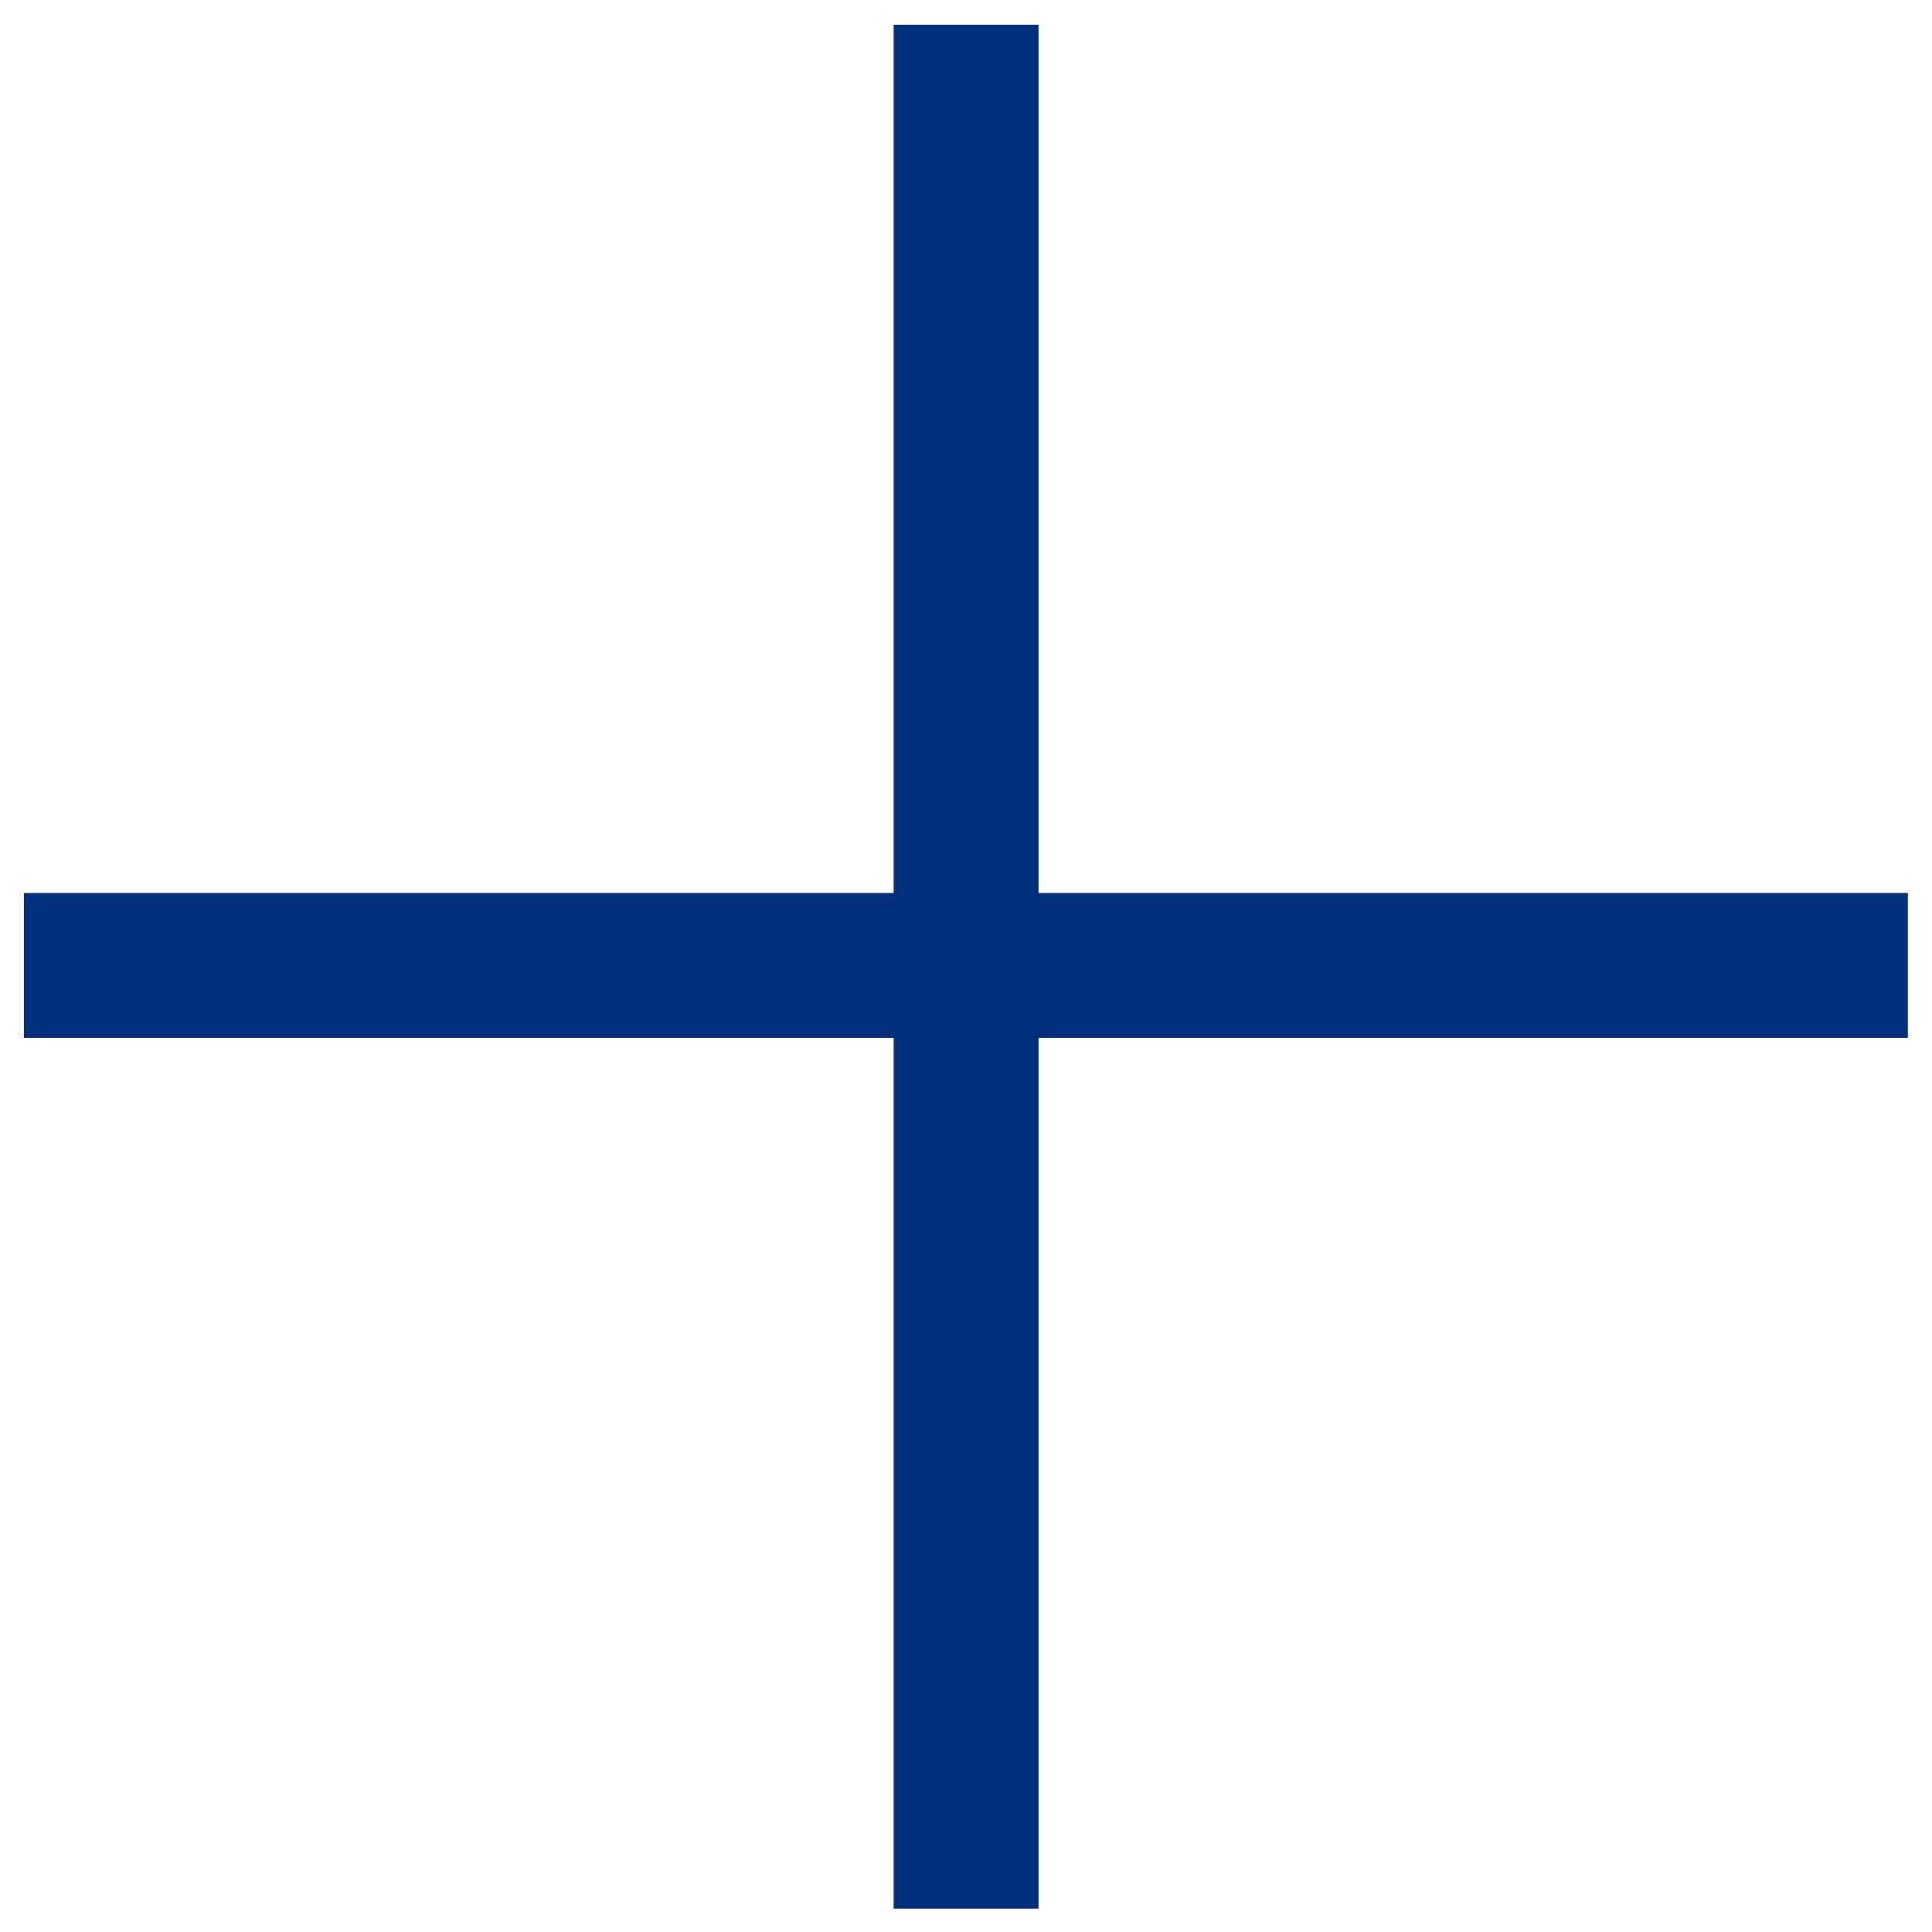 <svg width="20" height="20" viewBox="0 0 20 20" fill="none" xmlns="http://www.w3.org/2000/svg">
<path d="M0.997 9.994H19" stroke="#00307C" stroke-width="1.5" stroke-linecap="square" stroke-linejoin="round"/>
<path d="M10.001 1.006L10.001 19.008" stroke="#00307C" stroke-width="1.5" stroke-linecap="square" stroke-linejoin="round"/>
</svg>
